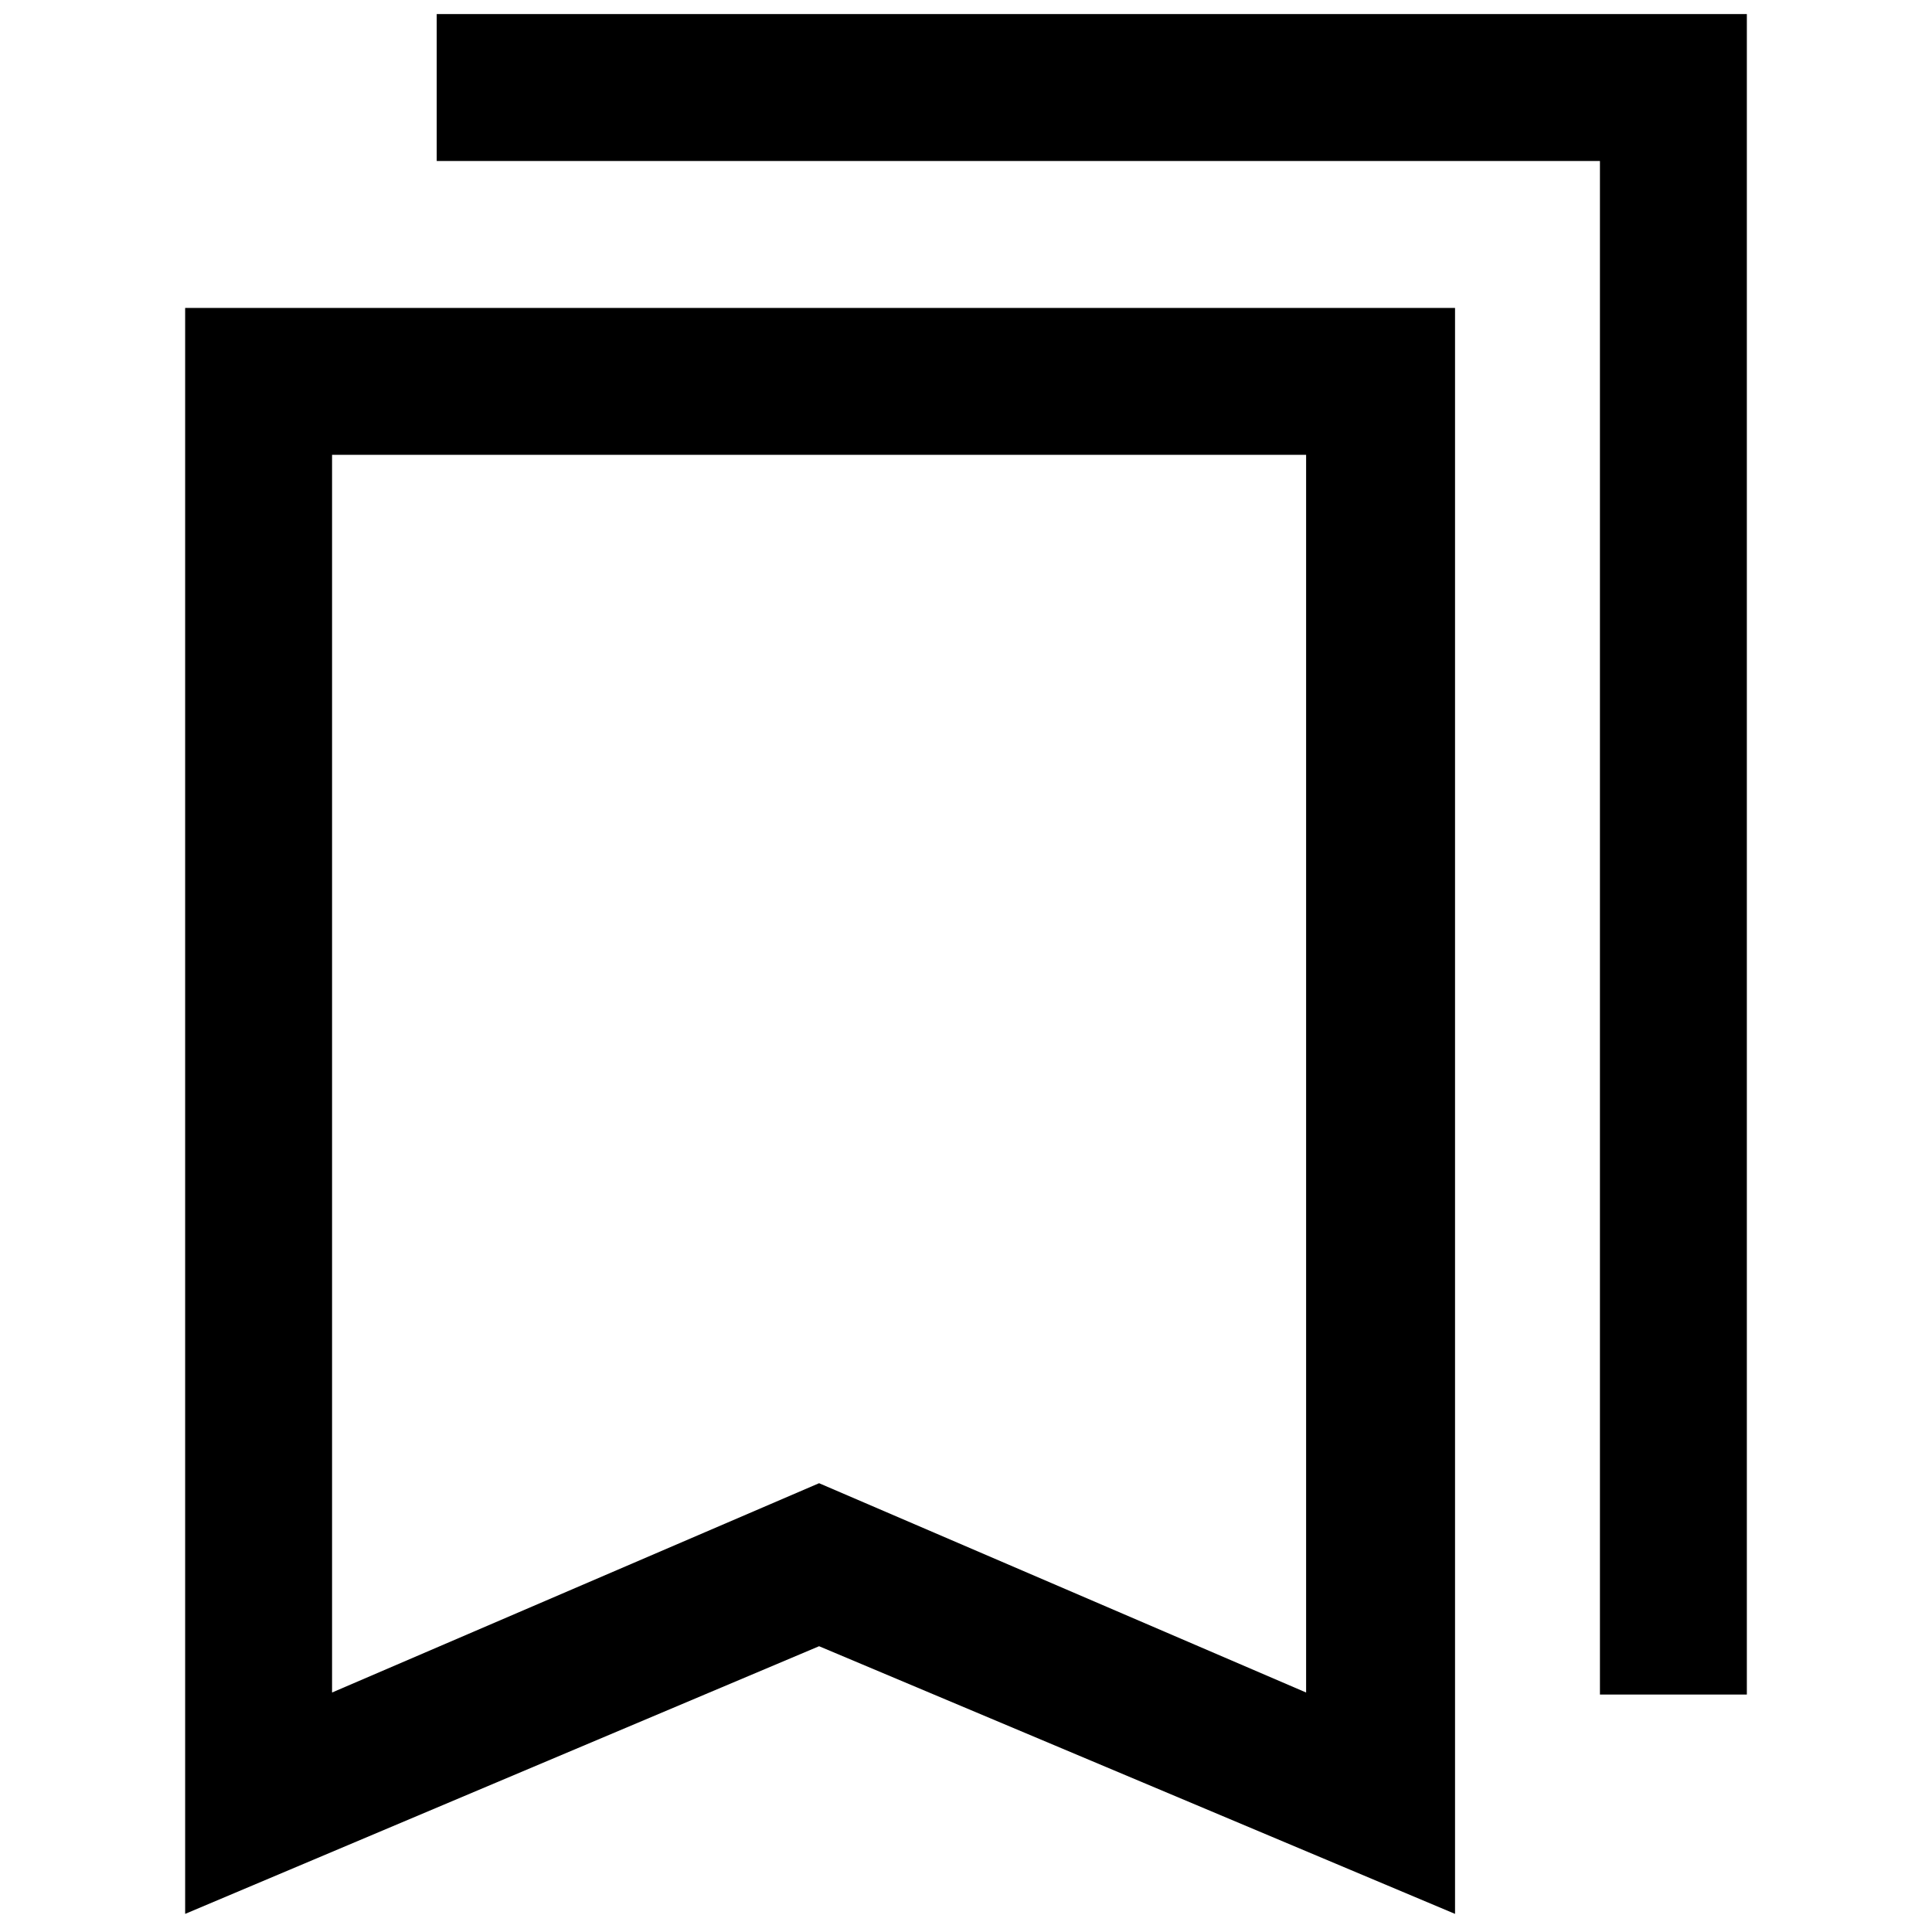 <svg xmlns="http://www.w3.org/2000/svg" height="48" width="48"><path d="M39.75 42.1V4H10.85V0.35H43.4V42.1ZM8.25 42.05 20.35 36.85 32.45 42.05V11.3H8.25ZM4.6 47.55V7.65H36.15V47.55L20.35 40.9ZM8.25 11.3H32.45H20.35H8.25Z"/></svg>